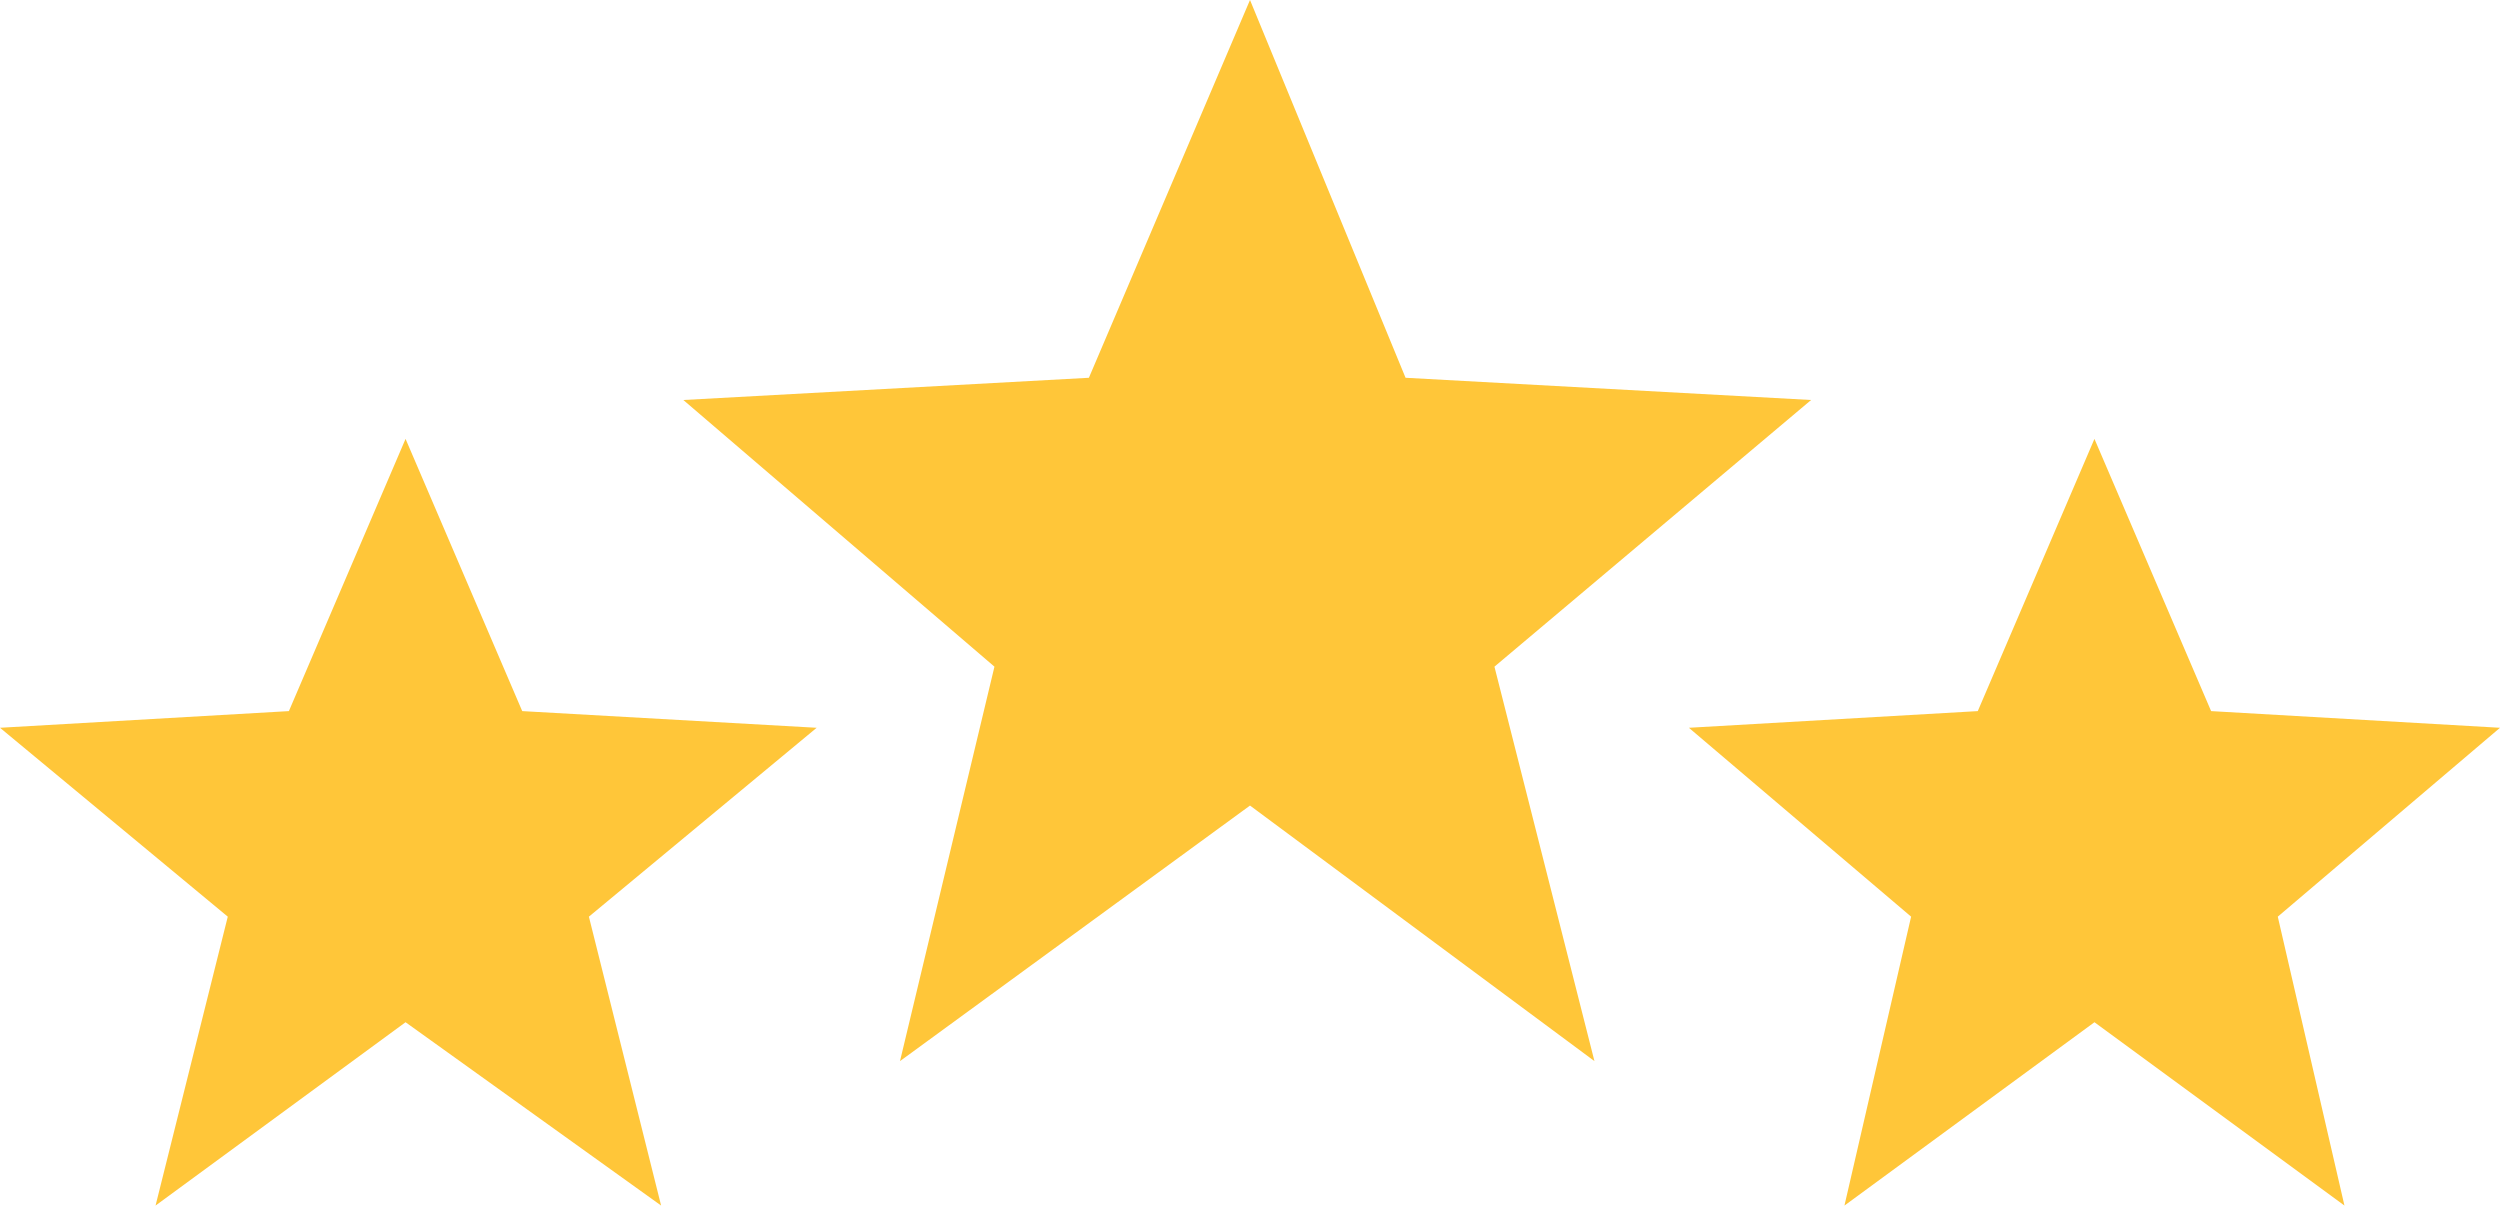 <?xml version="1.0" encoding="utf-8"?>

<svg version="1.1" id="Layer_1" xmlns="http://www.w3.org/2000/svg" xmlns:xlink="http://www.w3.org/1999/xlink" x="0px" y="0px"
	 viewBox="0 0 45 21.7" style="enable-background:new 0 0 45 21.7;" xml:space="preserve">
<style type="text/css">
	.st0{fill:#FFC639;}
</style>
<g>
	<polygon class="st0" points="22.5,14.5 16.2,19.1 17.9,12 12.3,7.2 19.6,6.8 22.5,0 25.3,6.8 32.6,7.2 26.9,12 28.7,19.1 	"/>
</g>
<g>
	<polygon class="st0" points="37.7,18.4 33.2,21.7 34.4,16.5 30.4,13.1 35.6,12.8 37.7,7.9 39.8,12.8 45,13.1 41,16.5 42.2,21.7 	
		"/>
</g>
<g>
	<polygon class="st0" points="7.3,18.4 2.8,21.7 4.1,16.5 0,13.1 5.2,12.8 7.3,7.9 9.4,12.8 14.7,13.1 10.6,16.5 11.9,21.7 	"/>
</g>
</svg>
